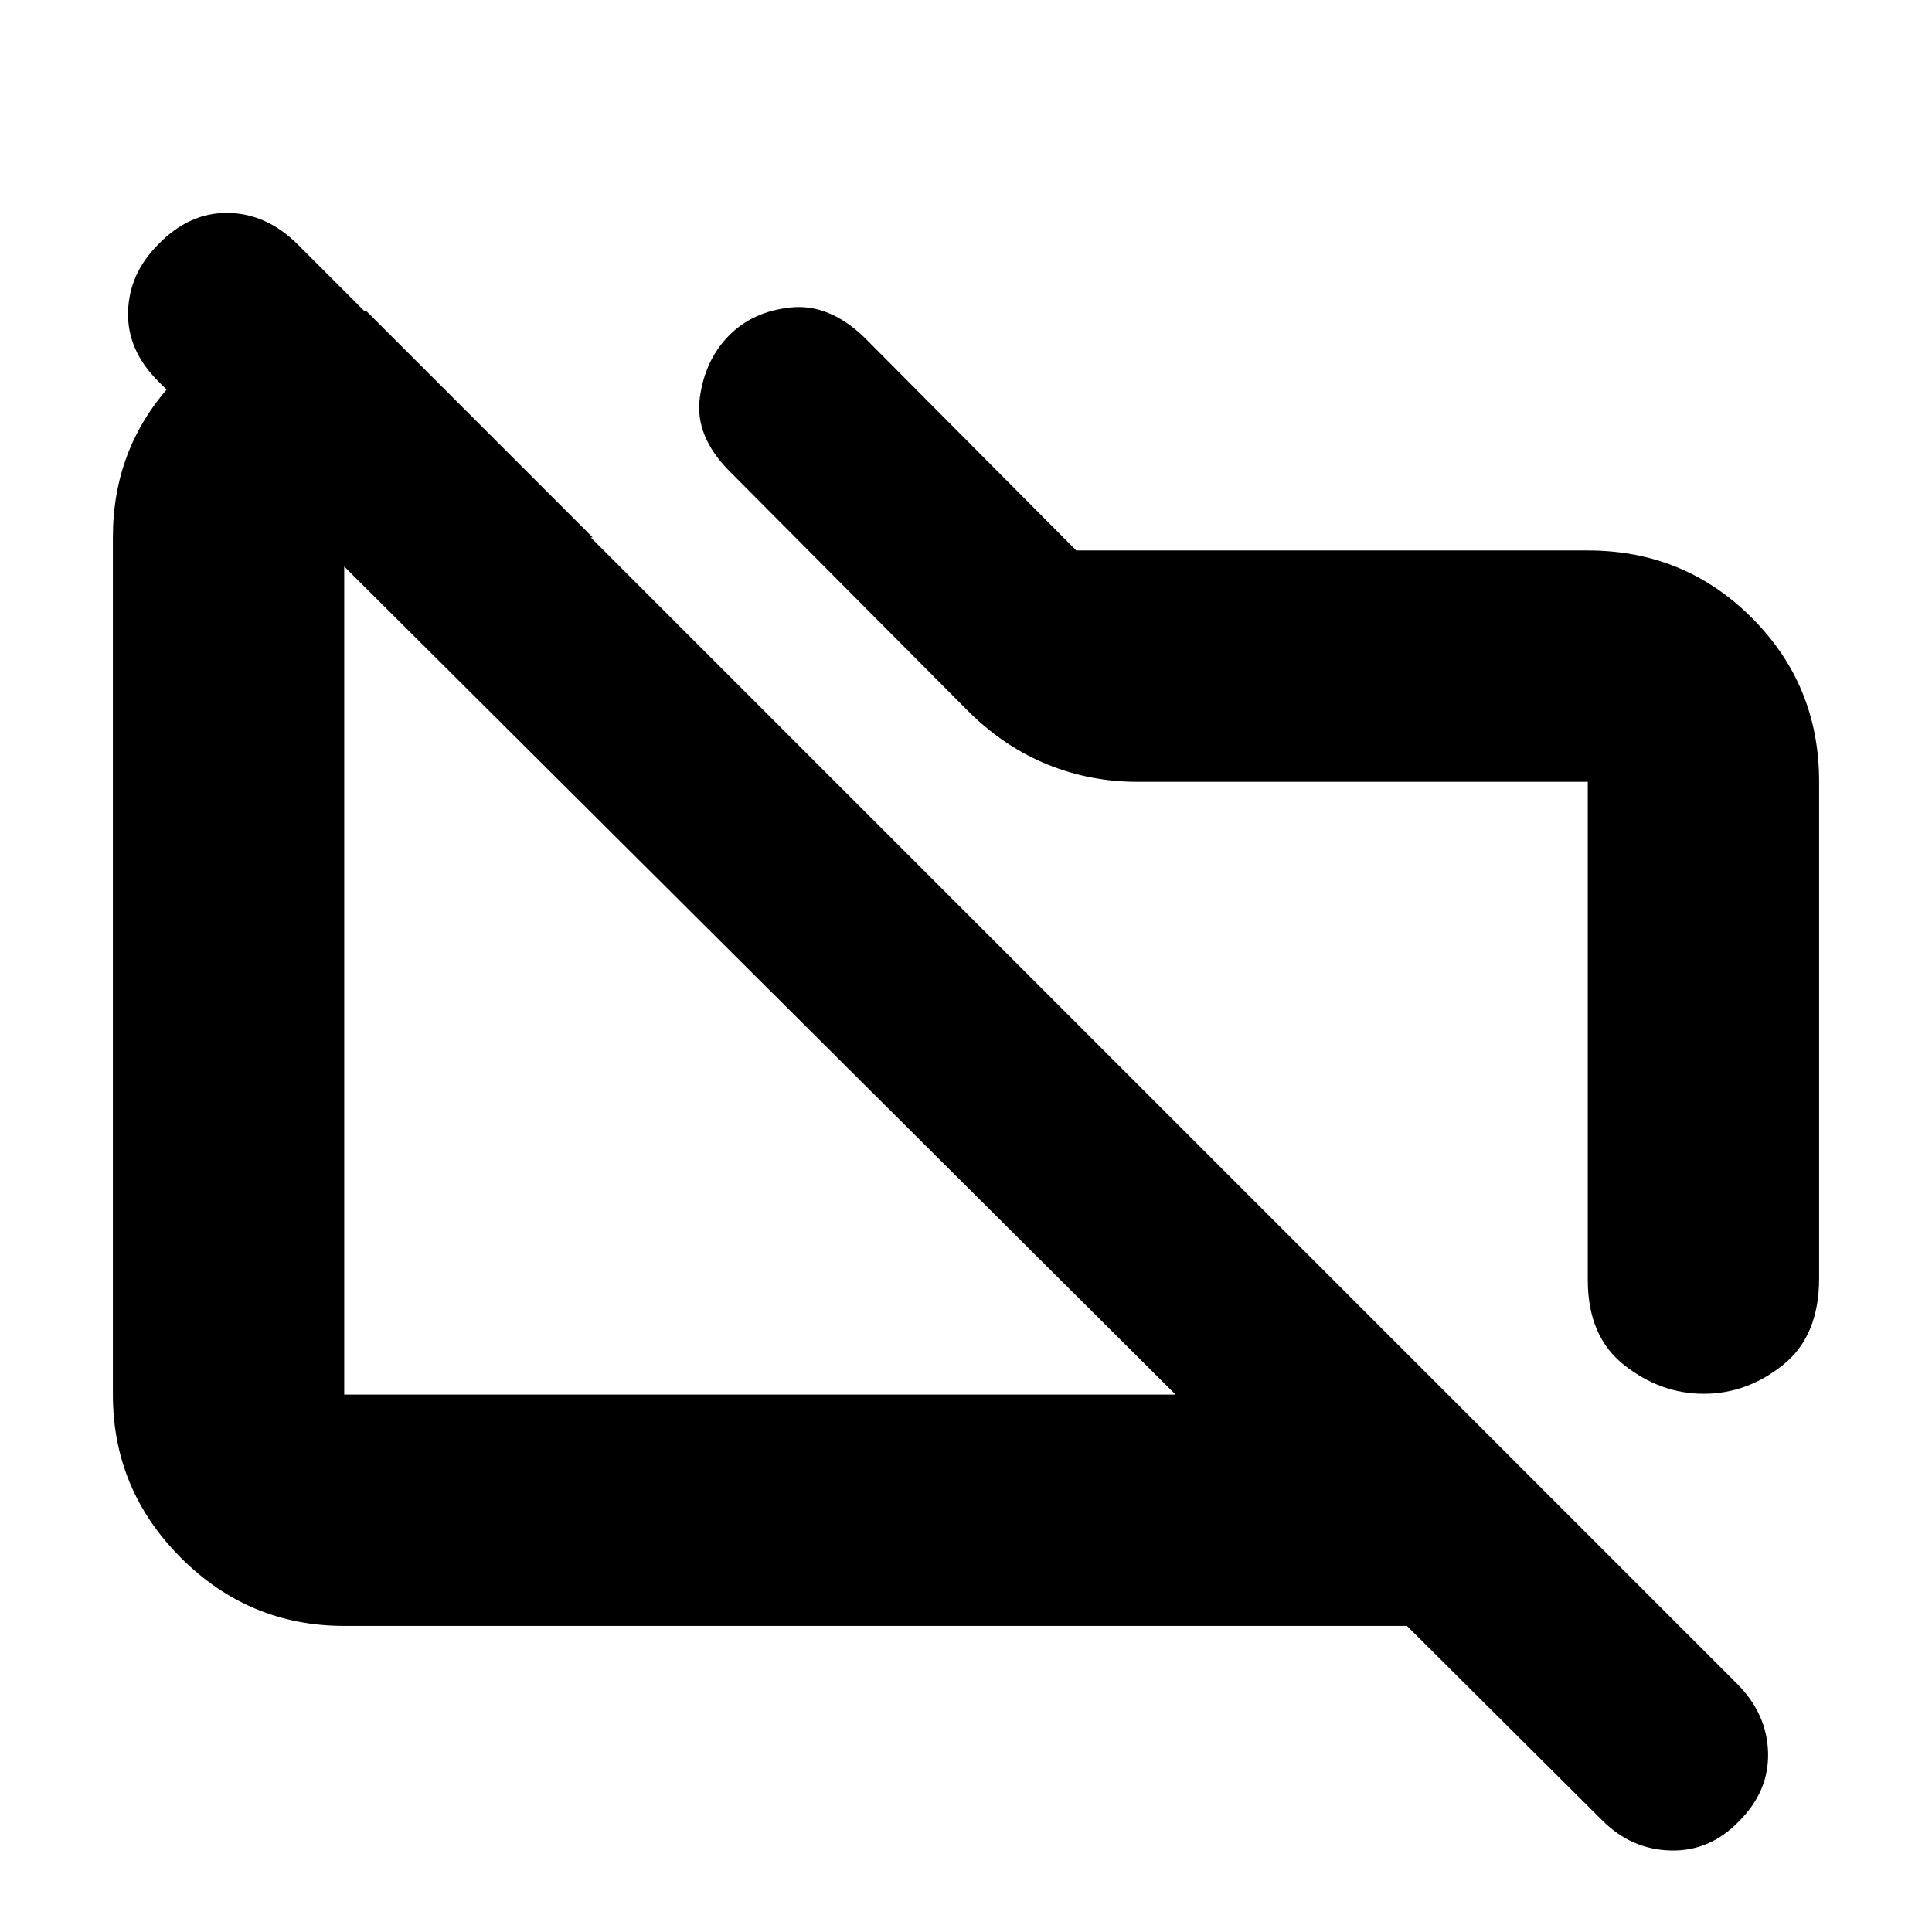 <svg xmlns="http://www.w3.org/2000/svg" height="20" viewBox="0 -960 960 960" width="20"><path d="M903.91-571.68v246.81q0 28.7-17.91 43.07-17.91 14.37-39.4 14.37t-39.57-14.28q-18.07-14.27-18.07-42.2v-247.61H565.14q-23.27 0-44.3-8.47-21.04-8.47-38.61-25.5L362.07-726.28q-16.85-17.24-14.35-35.96 2.5-18.72 14.34-30.85 11.85-12.13 30.79-14.13 18.93-2 36.32 14.57l105.61 106.17h254.18q48 0 81.47 33.43 33.48 33.44 33.48 81.37ZM171.04-152.09q-47.3 0-81.12-33.83-33.83-33.82-33.83-81.12v-425.92q0-43.81 28.46-75.43Q113-800 154.09-805.65h27.74l112.69 112.69H171.04v425.92h413.09L78.56-770.61q-15.43-15.43-14.93-34.43t14.93-33.44q15.44-16 34.72-15.72 19.28.29 34.72 15.72l715.27 715.27q14.77 14.88 15.27 34.11.5 19.23-14.5 34.14Q849.61-40 830.11-40.5t-33.94-14.93l-97.08-96.66H171.04ZM369.17-480Zm220.31-19.57Z"/></svg>